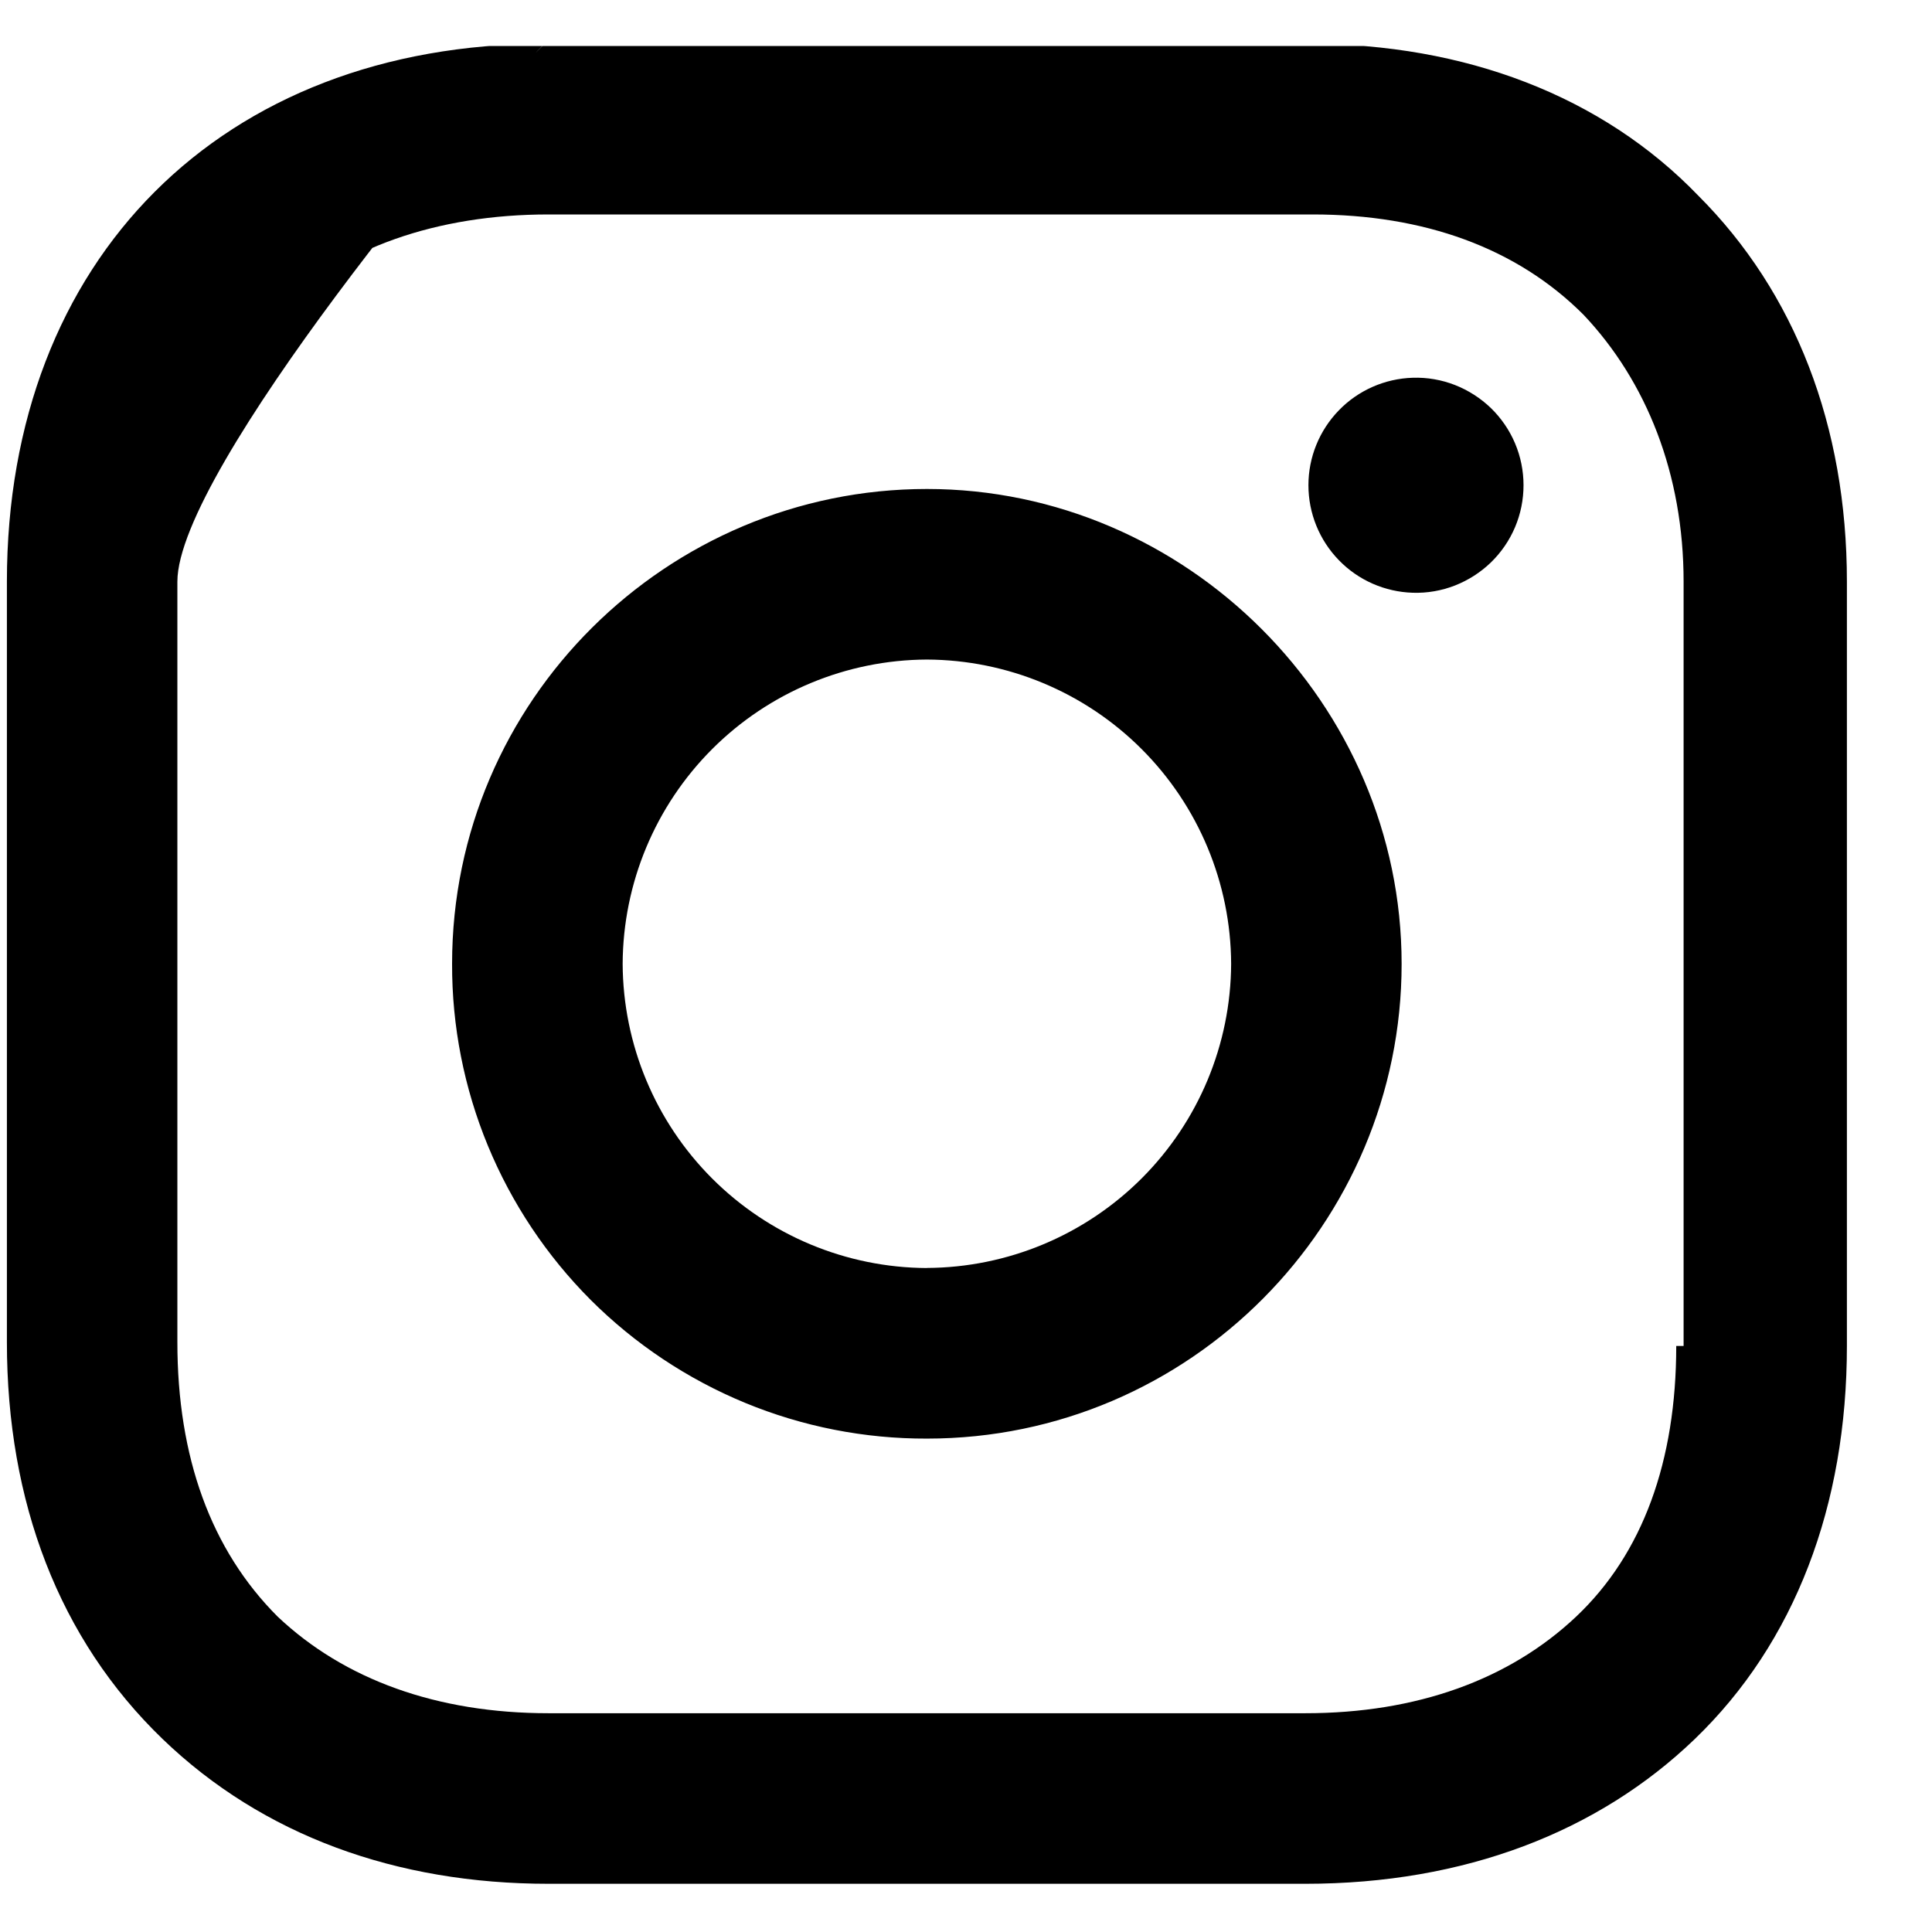 <svg width="21" height="21" viewBox="0 0 21 21" fill="none" xmlns="http://www.w3.org/2000/svg">
<g clip-path="url(#clip0_1_14)">
<path d="M18.22 14.63C18.22 15.88 17.857 16.887 17.132 17.572C16.405 18.258 15.398 18.622 14.188 18.622H5.962C4.752 18.622 3.744 18.258 3.018 17.572C2.293 16.847 1.928 15.839 1.928 14.589V6.322C1.928 5.112 5.192 1.202 5.917 0.476C2.412 0.478 0.075 2.816 0.075 6.322V14.588C0.075 16.322 0.639 17.815 1.768 18.903C2.857 19.951 4.308 20.476 5.962 20.476H14.188C15.921 20.476 17.373 19.911 18.421 18.903C19.51 17.855 20.075 16.363 20.075 14.629V6.322C20.075 4.629 19.51 3.177 18.462 2.129C17.414 1.04 15.92 0.476 14.228 0.476H5.92L3.018 3.38C3.704 2.694 4.752 2.331 5.962 2.331H14.268C15.478 2.331 16.486 2.694 17.212 3.421C17.898 4.146 18.3 5.154 18.3 6.323V14.63H18.22ZM15.357 6.443C15.513 6.448 15.669 6.421 15.815 6.364C15.96 6.307 16.093 6.222 16.206 6.113C16.318 6.004 16.407 5.874 16.468 5.73C16.529 5.586 16.56 5.431 16.56 5.274C16.56 5.118 16.529 4.963 16.468 4.819C16.407 4.675 16.318 4.545 16.206 4.436C16.093 4.327 15.96 4.242 15.815 4.185C15.669 4.128 15.513 4.101 15.357 4.106C15.053 4.115 14.764 4.242 14.553 4.46C14.341 4.678 14.222 4.97 14.222 5.274C14.222 5.579 14.341 5.871 14.553 6.089C14.764 6.307 15.053 6.434 15.357 6.443ZM10.075 13.783C9.199 13.779 8.36 13.429 7.741 12.81C7.122 12.191 6.772 11.352 6.768 10.476C6.772 9.6 7.122 8.761 7.741 8.142C8.36 7.523 9.199 7.173 10.075 7.169C10.951 7.173 11.79 7.523 12.409 8.142C13.028 8.761 13.378 9.6 13.382 10.476C13.378 11.352 13.028 12.19 12.409 12.809C11.789 13.428 10.951 13.778 10.075 13.782V13.783ZM10.075 5.315C7.253 5.315 4.914 7.613 4.914 10.476C4.912 11.154 5.044 11.826 5.303 12.453C5.562 13.08 5.942 13.65 6.421 14.13C6.901 14.609 7.471 14.989 8.098 15.248C8.725 15.507 9.397 15.639 10.075 15.637C12.938 15.637 15.235 13.298 15.235 10.477C15.235 7.653 12.897 5.315 10.075 5.315Z" fill="black"/>
</g>
<defs>
<clipPath id="clip0_1_14">
<rect width="21" height="20" fill="white" transform="translate(0 0.5)"/>
</clipPath>
</defs>
</svg>
